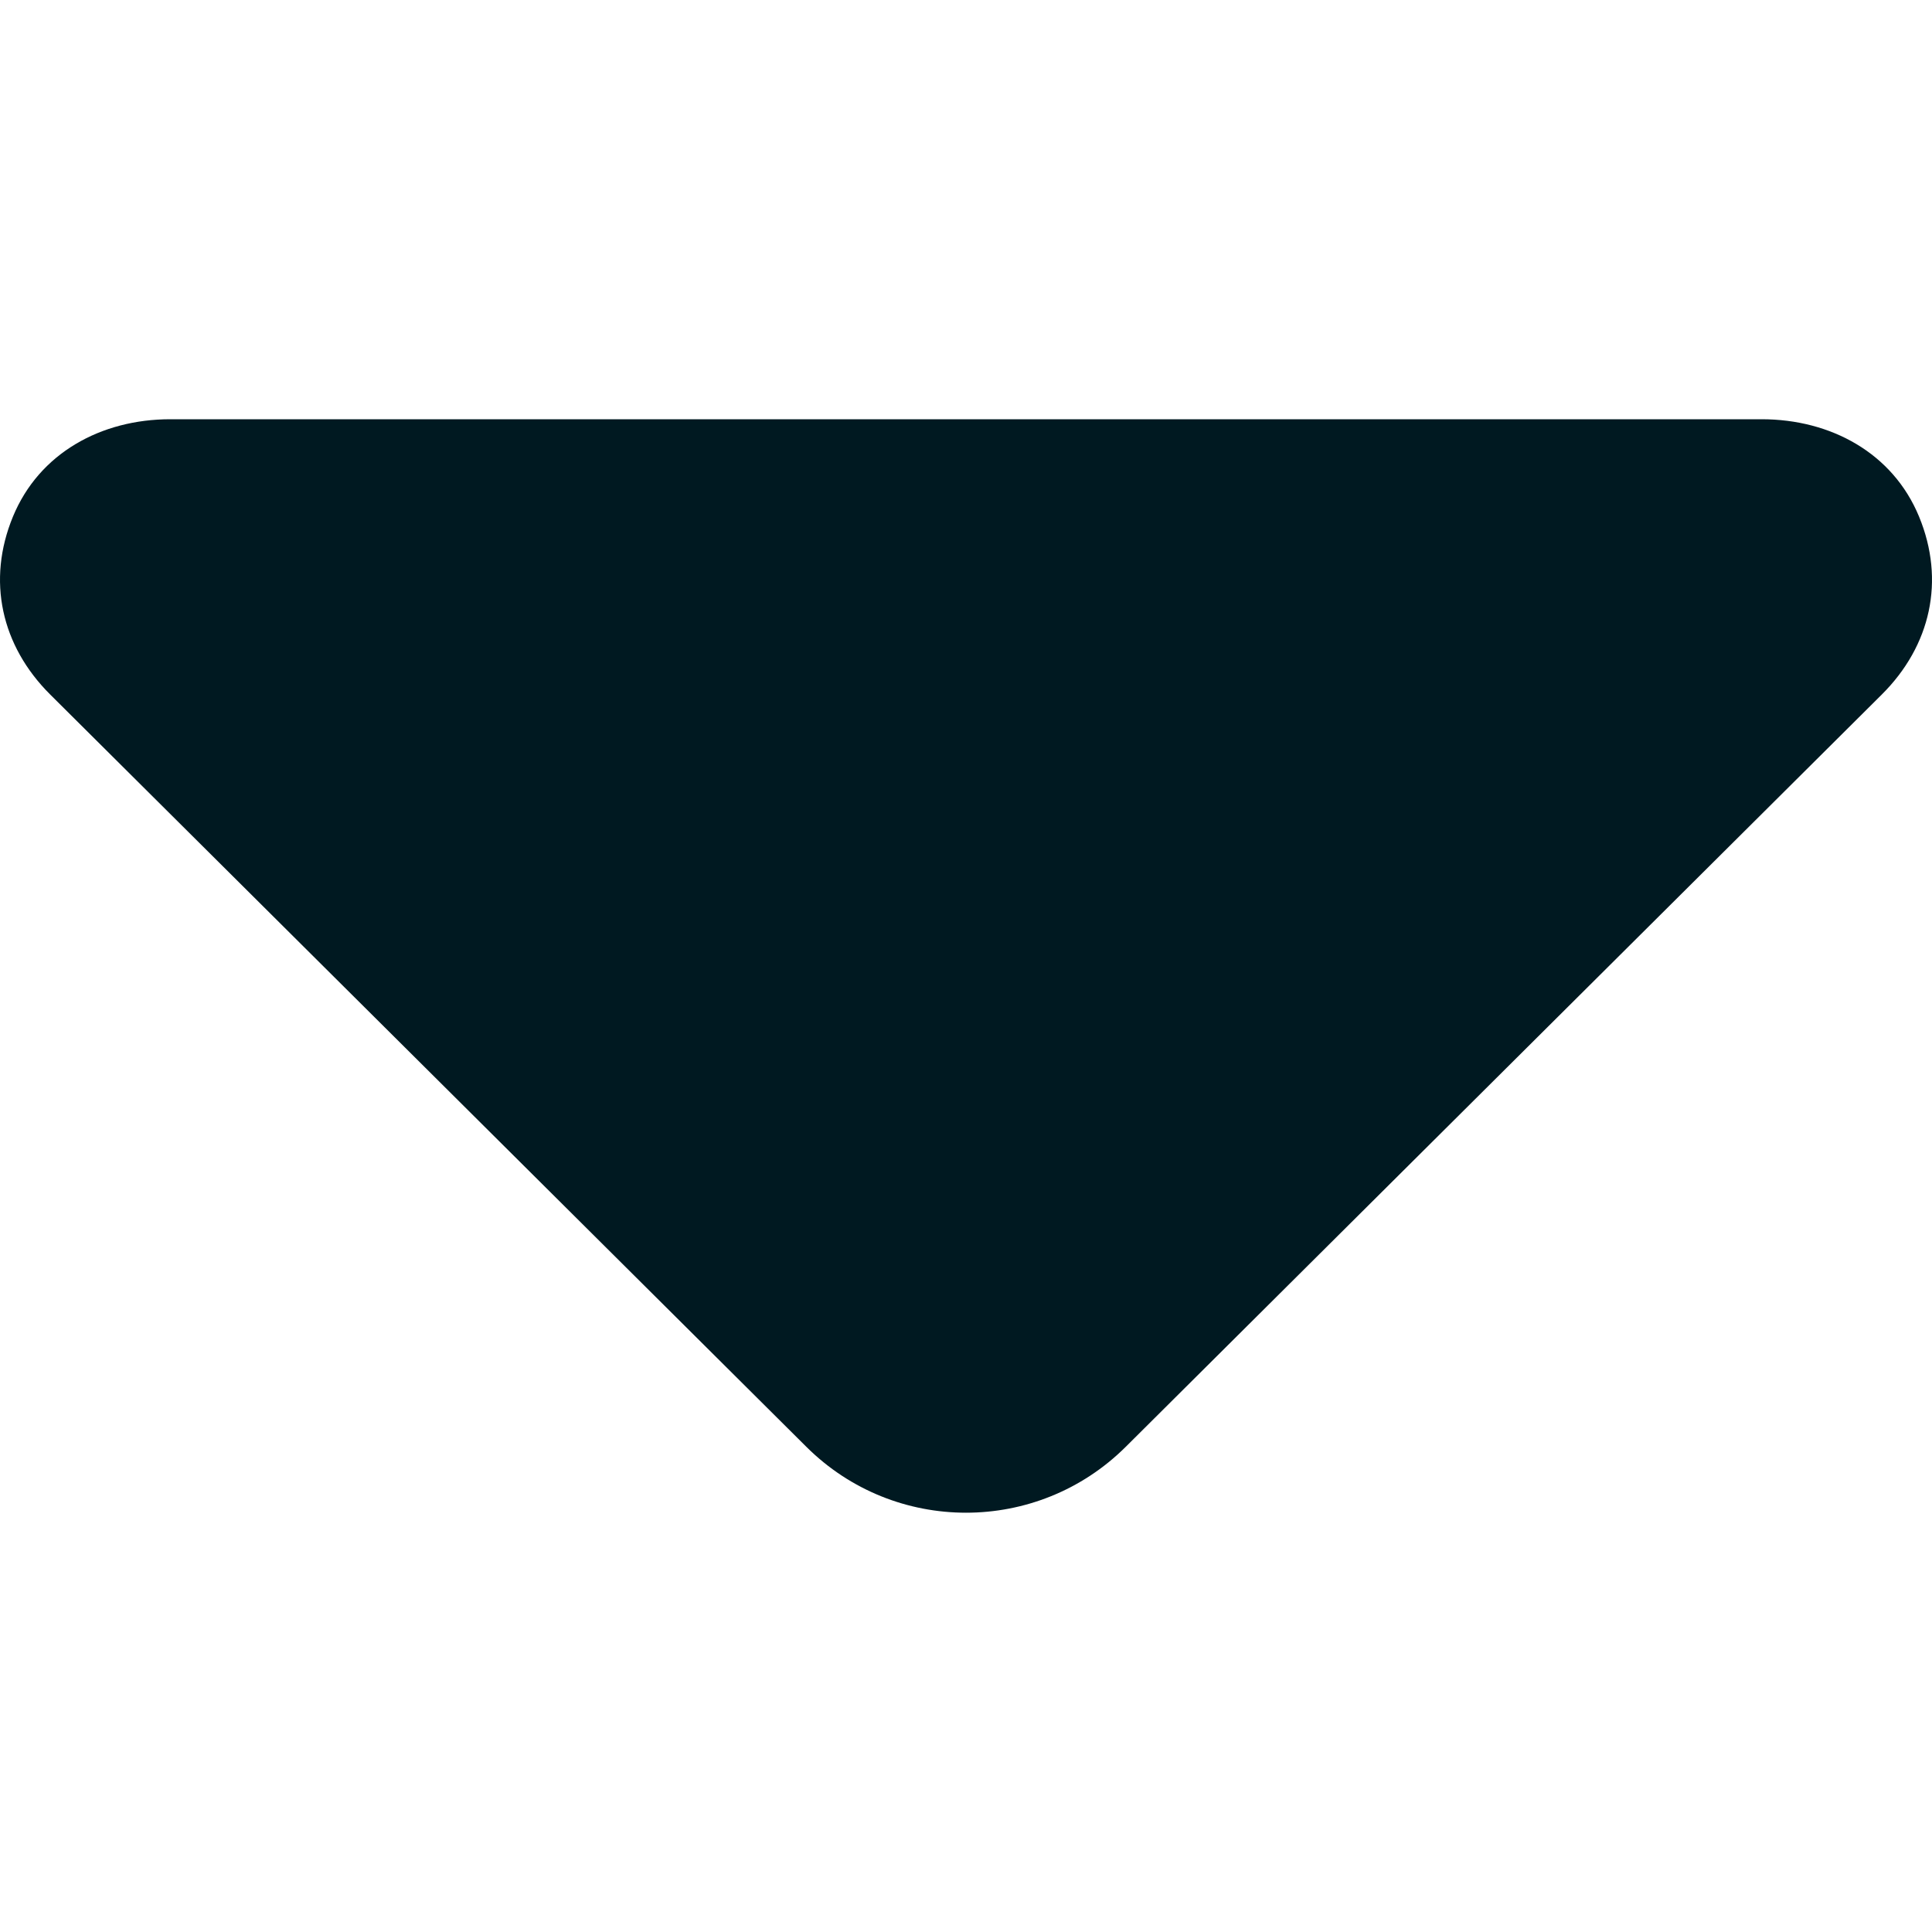 <svg width="20" height="20" viewBox="0 0 20 20" fill="none" xmlns="http://www.w3.org/2000/svg">
<path d="M19.481 7.189L11.654 14.977C10.739 15.887 9.261 15.887 8.347 14.977L0.519 7.189C0.013 6.685 -0.139 6.009 0.134 5.348C0.406 4.689 1.049 4.34 1.762 4.34H18.237C18.951 4.34 19.594 4.689 19.866 5.348C20.139 6.009 19.987 6.685 19.481 7.189Z" fill="#001921"/>
</svg>
